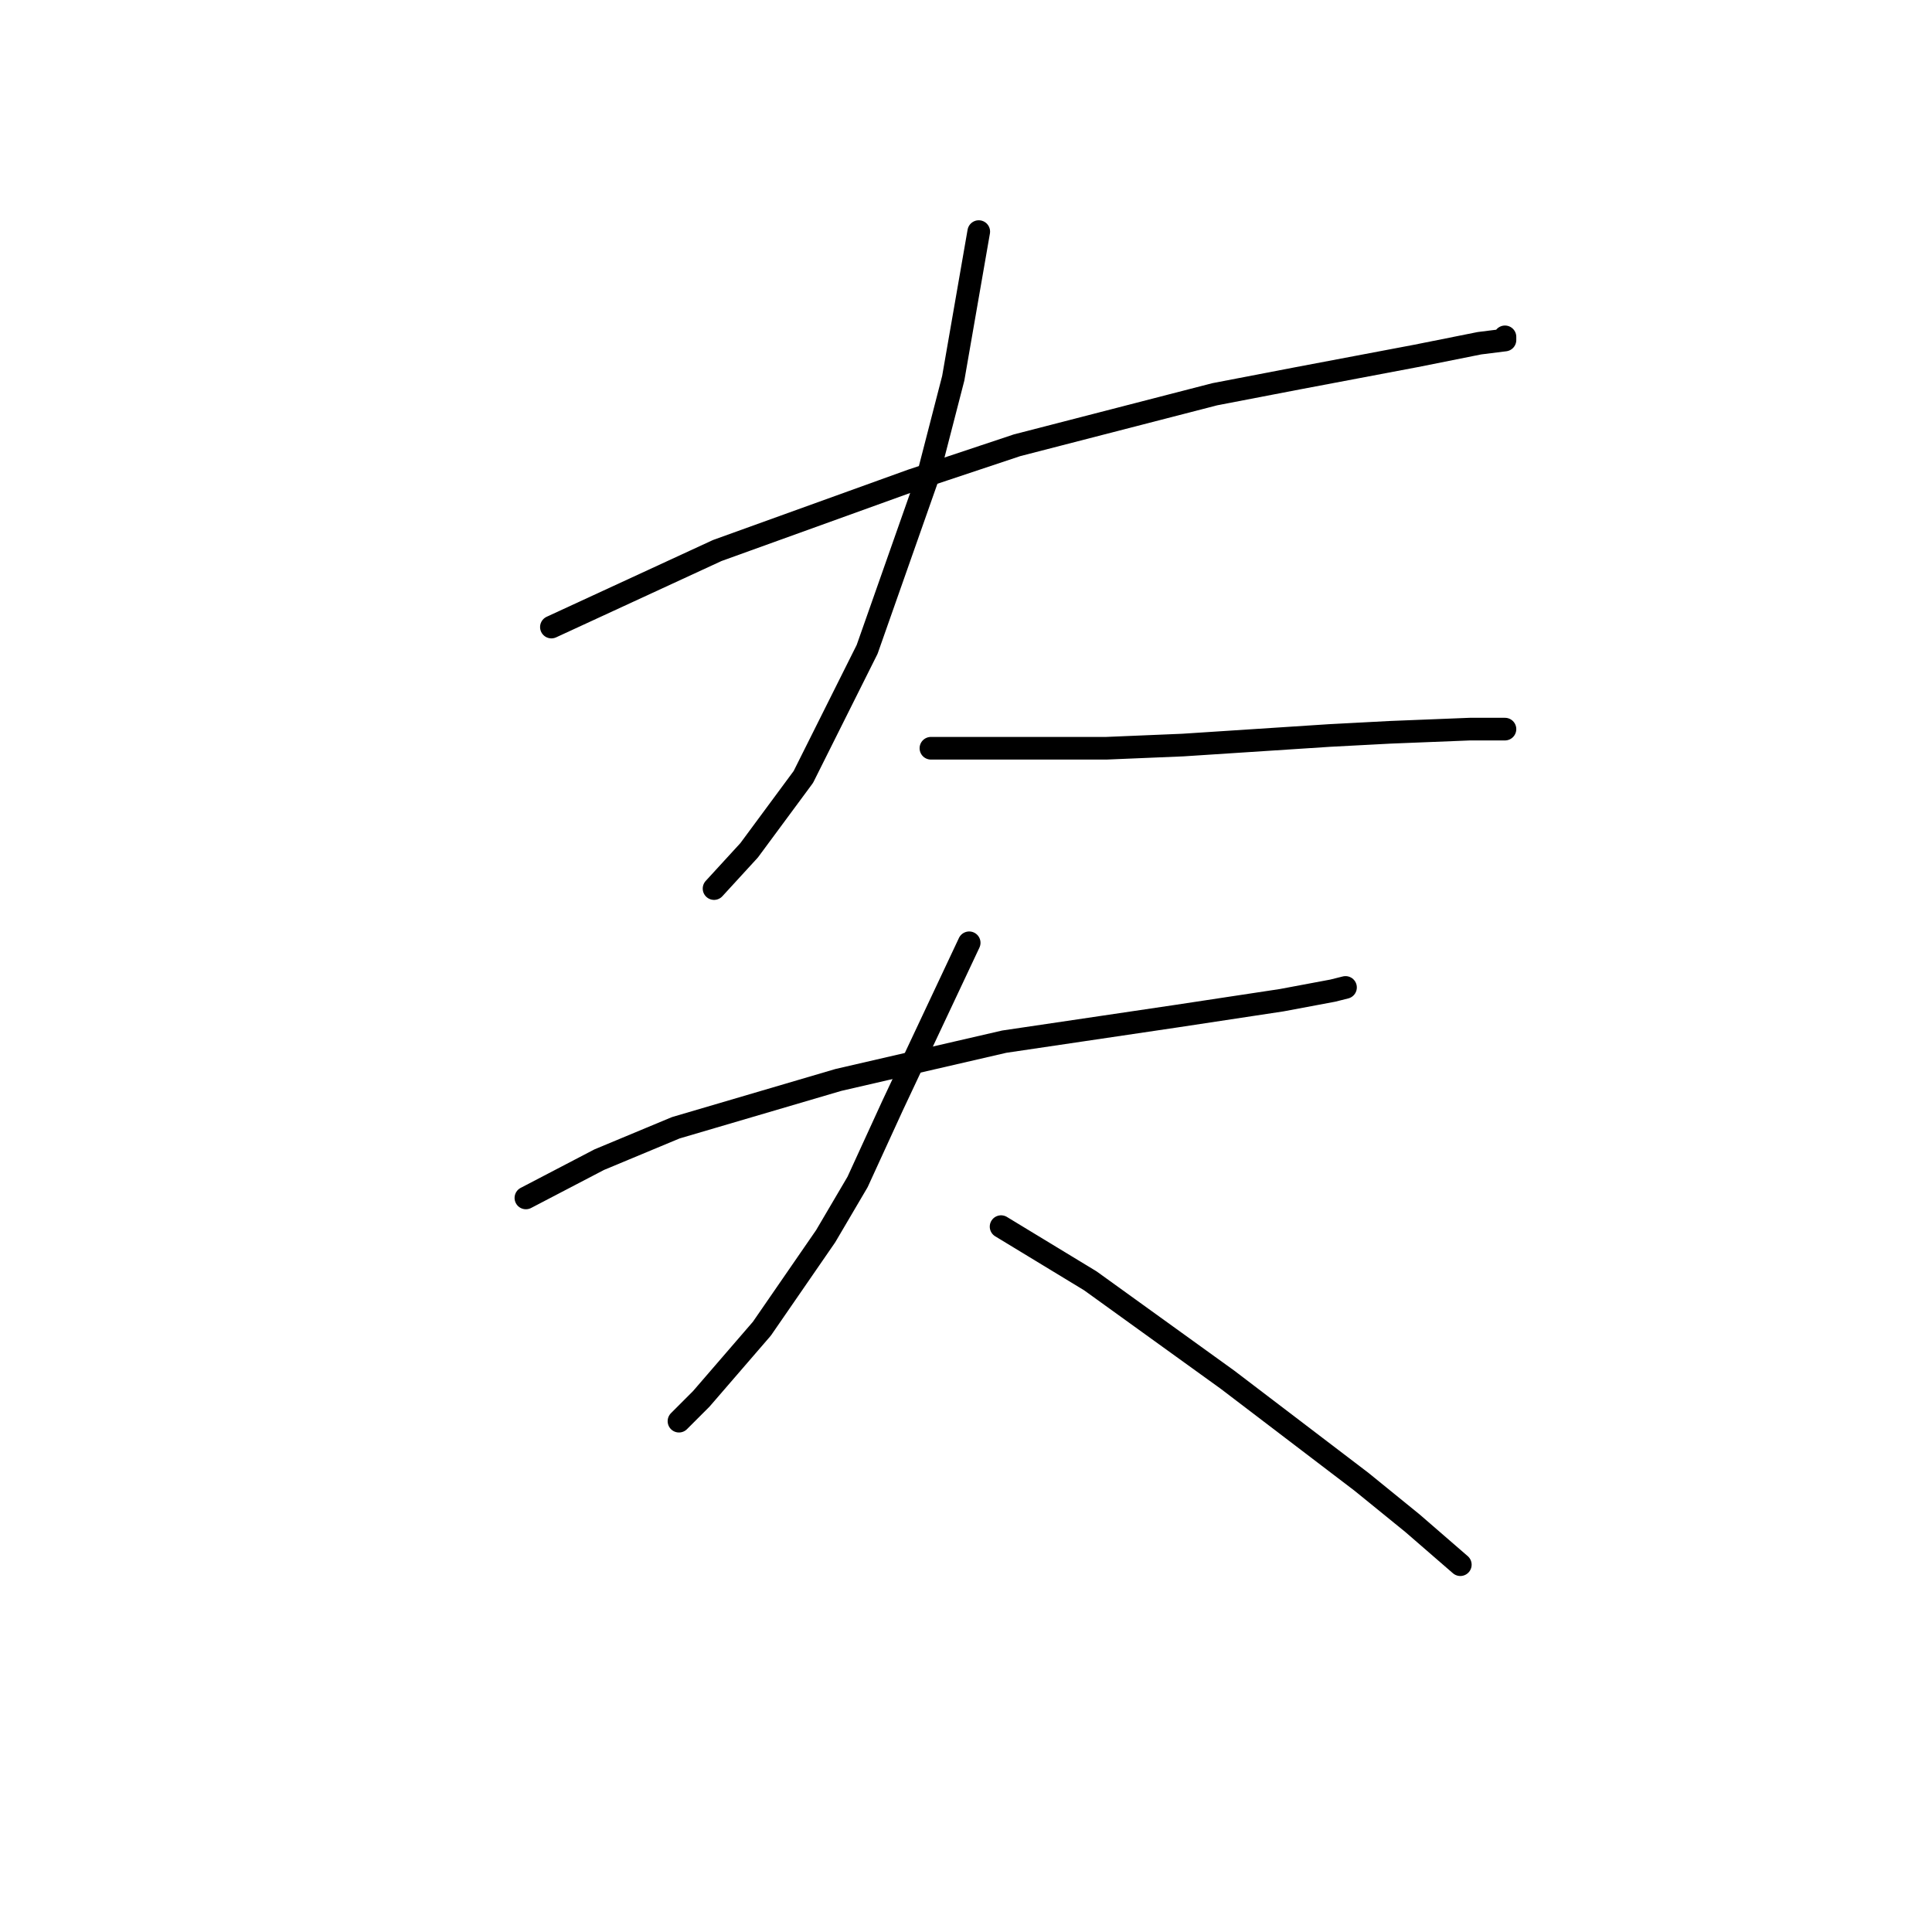 <?xml version="1.0" standalone="no"?>
    <svg width="256" height="256" xmlns="http://www.w3.org/2000/svg" version="1.1">
    <polyline stroke="black" stroke-width="3" stroke-linecap="round" fill="transparent" stroke-linejoin="round" points="73.063 83.089 95.038 72.947 120.815 63.65 134.761 59.001 160.961 52.24 171.948 50.127 187.584 47.169 196.036 45.479 199.416 45.056 199.416 44.634 199.416 44.634 " />
        <polyline stroke="black" stroke-width="3" stroke-linecap="round" fill="transparent" stroke-linejoin="round" points="129.69 30.688 126.309 50.127 122.928 63.227 114.899 86.047 106.447 102.95 99.264 112.67 94.615 117.741 94.615 117.741 " />
        <polyline stroke="black" stroke-width="3" stroke-linecap="round" fill="transparent" stroke-linejoin="round" points="123.351 99.147 137.296 99.147 146.593 99.147 156.735 98.724 176.174 97.457 184.203 97.034 194.768 96.612 198.571 96.612 199.416 96.612 199.416 96.612 " />
        <polyline stroke="black" stroke-width="3" stroke-linecap="round" fill="transparent" stroke-linejoin="round" points="69.683 158.732 79.402 153.661 89.544 149.435 111.096 143.096 133.07 138.025 155.89 134.644 169.835 132.531 176.597 131.264 178.287 130.841 178.287 130.841 " />
        <polyline stroke="black" stroke-width="3" stroke-linecap="round" fill="transparent" stroke-linejoin="round" points="128.422 124.925 118.28 146.477 113.631 156.619 109.406 163.803 100.954 176.058 92.925 185.354 89.967 188.313 89.967 188.313 " />
        <polyline stroke="black" stroke-width="3" stroke-linecap="round" fill="transparent" stroke-linejoin="round" points="132.648 162.535 144.48 169.719 162.651 182.819 180.4 196.342 187.161 201.835 193.5 207.329 193.5 207.329 " />
        </svg>